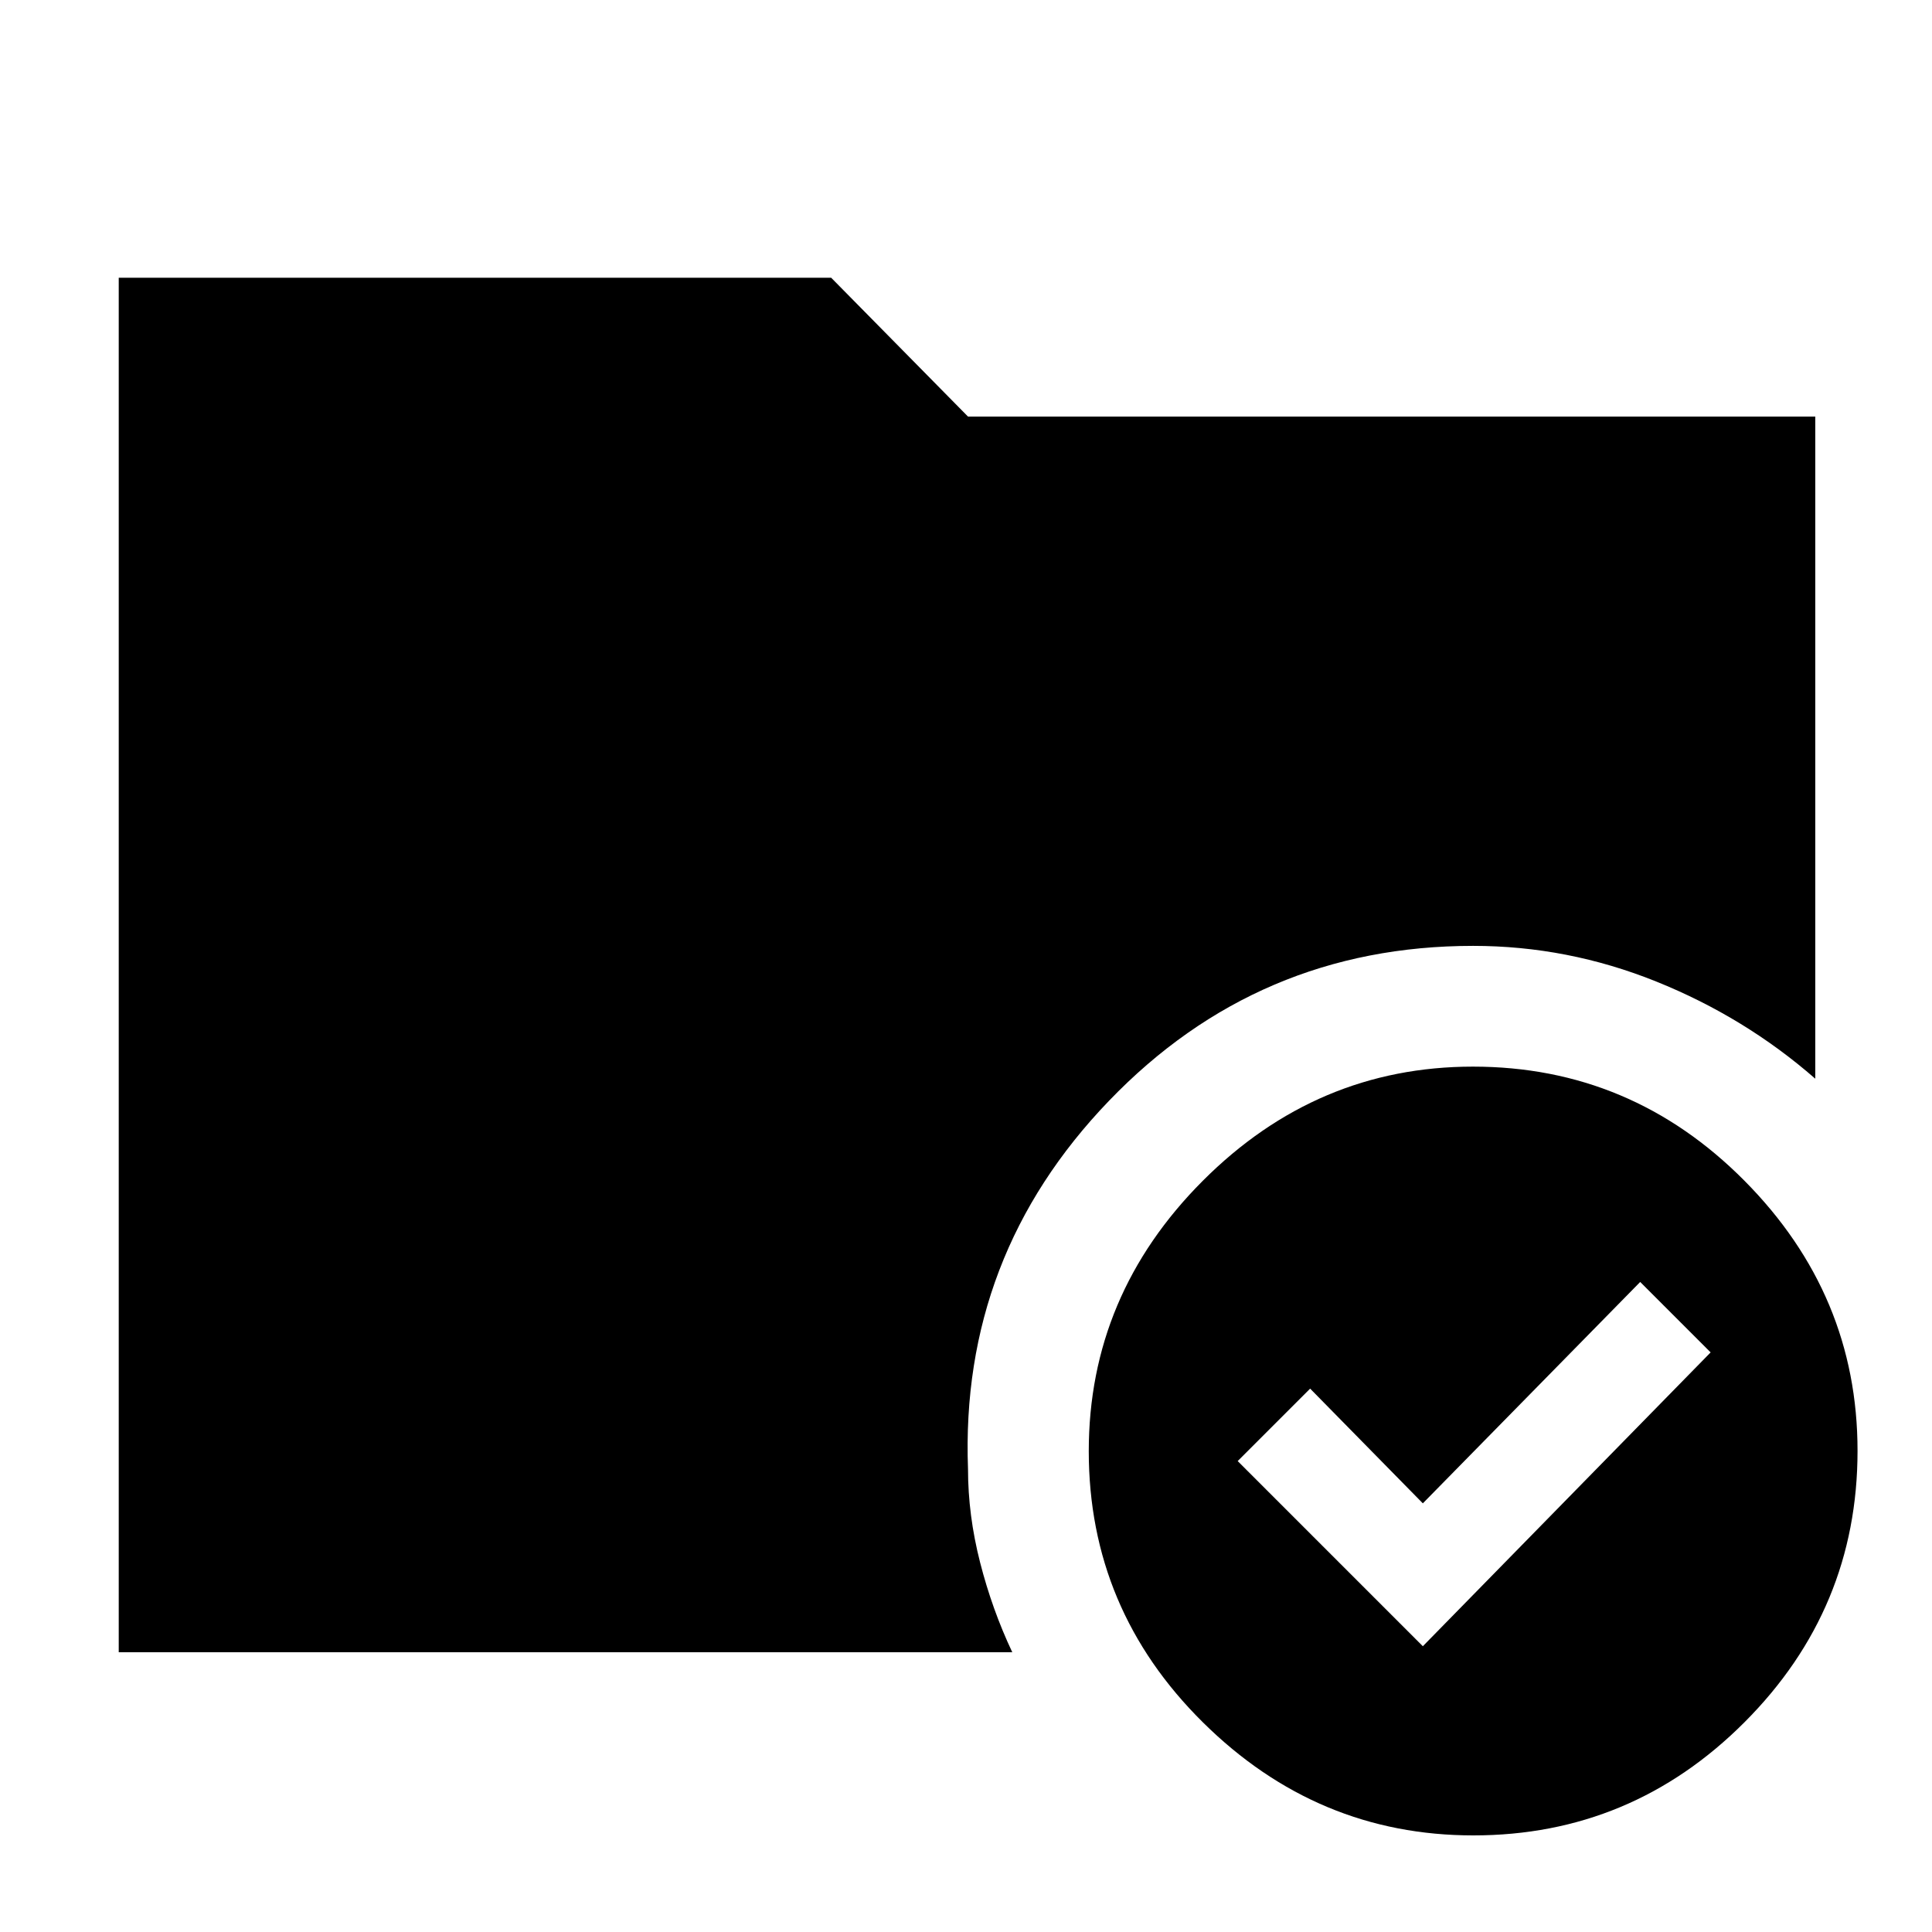 <svg xmlns="http://www.w3.org/2000/svg" height="48" viewBox="0 -960 960 960" width="48"><path d="M731.9-430q78.61 0 134.86 56.65Q923-316.7 923-239.1q0 78.61-56.15 134.85Q810.7-48 732.1-48q-77.61 0-134.36-56.15Q541-160.3 541-238.9q0-77.61 56.65-134.36Q654.3-430 731.9-430ZM481-230q0 22.87 6 46.35T503-139H59v-683h354l68 69h421v329q-35.01-30.57-79.02-48.28Q778.97-490 732-490q-106.91 0-180.96 77Q477-336 481-230Zm226 88 143-146-35-35-108 110-56-57-36 36 92 92Z"/></svg>